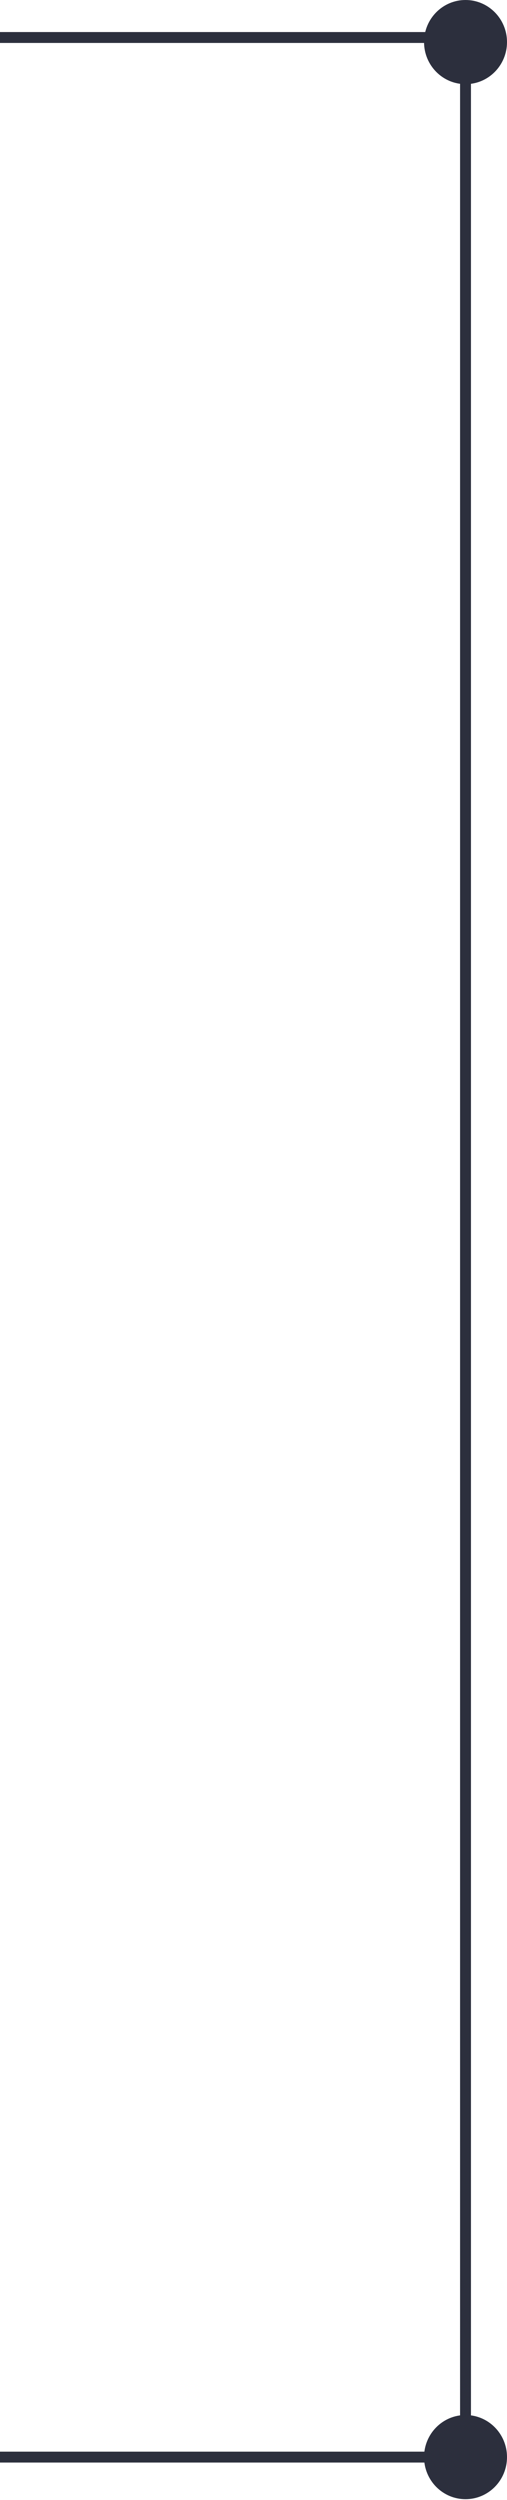 <svg width="40" height="197" viewBox="0 0 40 197" fill="none" xmlns="http://www.w3.org/2000/svg">
<g clip-path="url(#clip0_4_647)">
<path d="M36.727 2.955H-10.727V193.612H36.727V2.955Z" stroke="#2C2F3D" stroke-width="0.859" stroke-miterlimit="10"/>
<path d="M36.727 196.928C38.535 196.928 40 195.443 40 193.612C40 191.781 38.535 190.296 36.727 190.296C34.92 190.296 33.455 191.781 33.455 193.612C33.455 195.443 34.92 196.928 36.727 196.928Z" fill="#2C2F3D"/>
<path d="M36.727 6.632C38.535 6.632 40 5.147 40 3.316C40 1.485 38.535 0 36.727 0C34.92 0 33.455 1.485 33.455 3.316C33.455 5.147 34.92 6.632 36.727 6.632Z" fill="#2C2F3D"/>
</g>
<defs>
<clipPath id="clip0_4_647">
<rect width="54" height="197" fill="white" transform="translate(-14)"/>
</clipPath>
</defs>
</svg>
